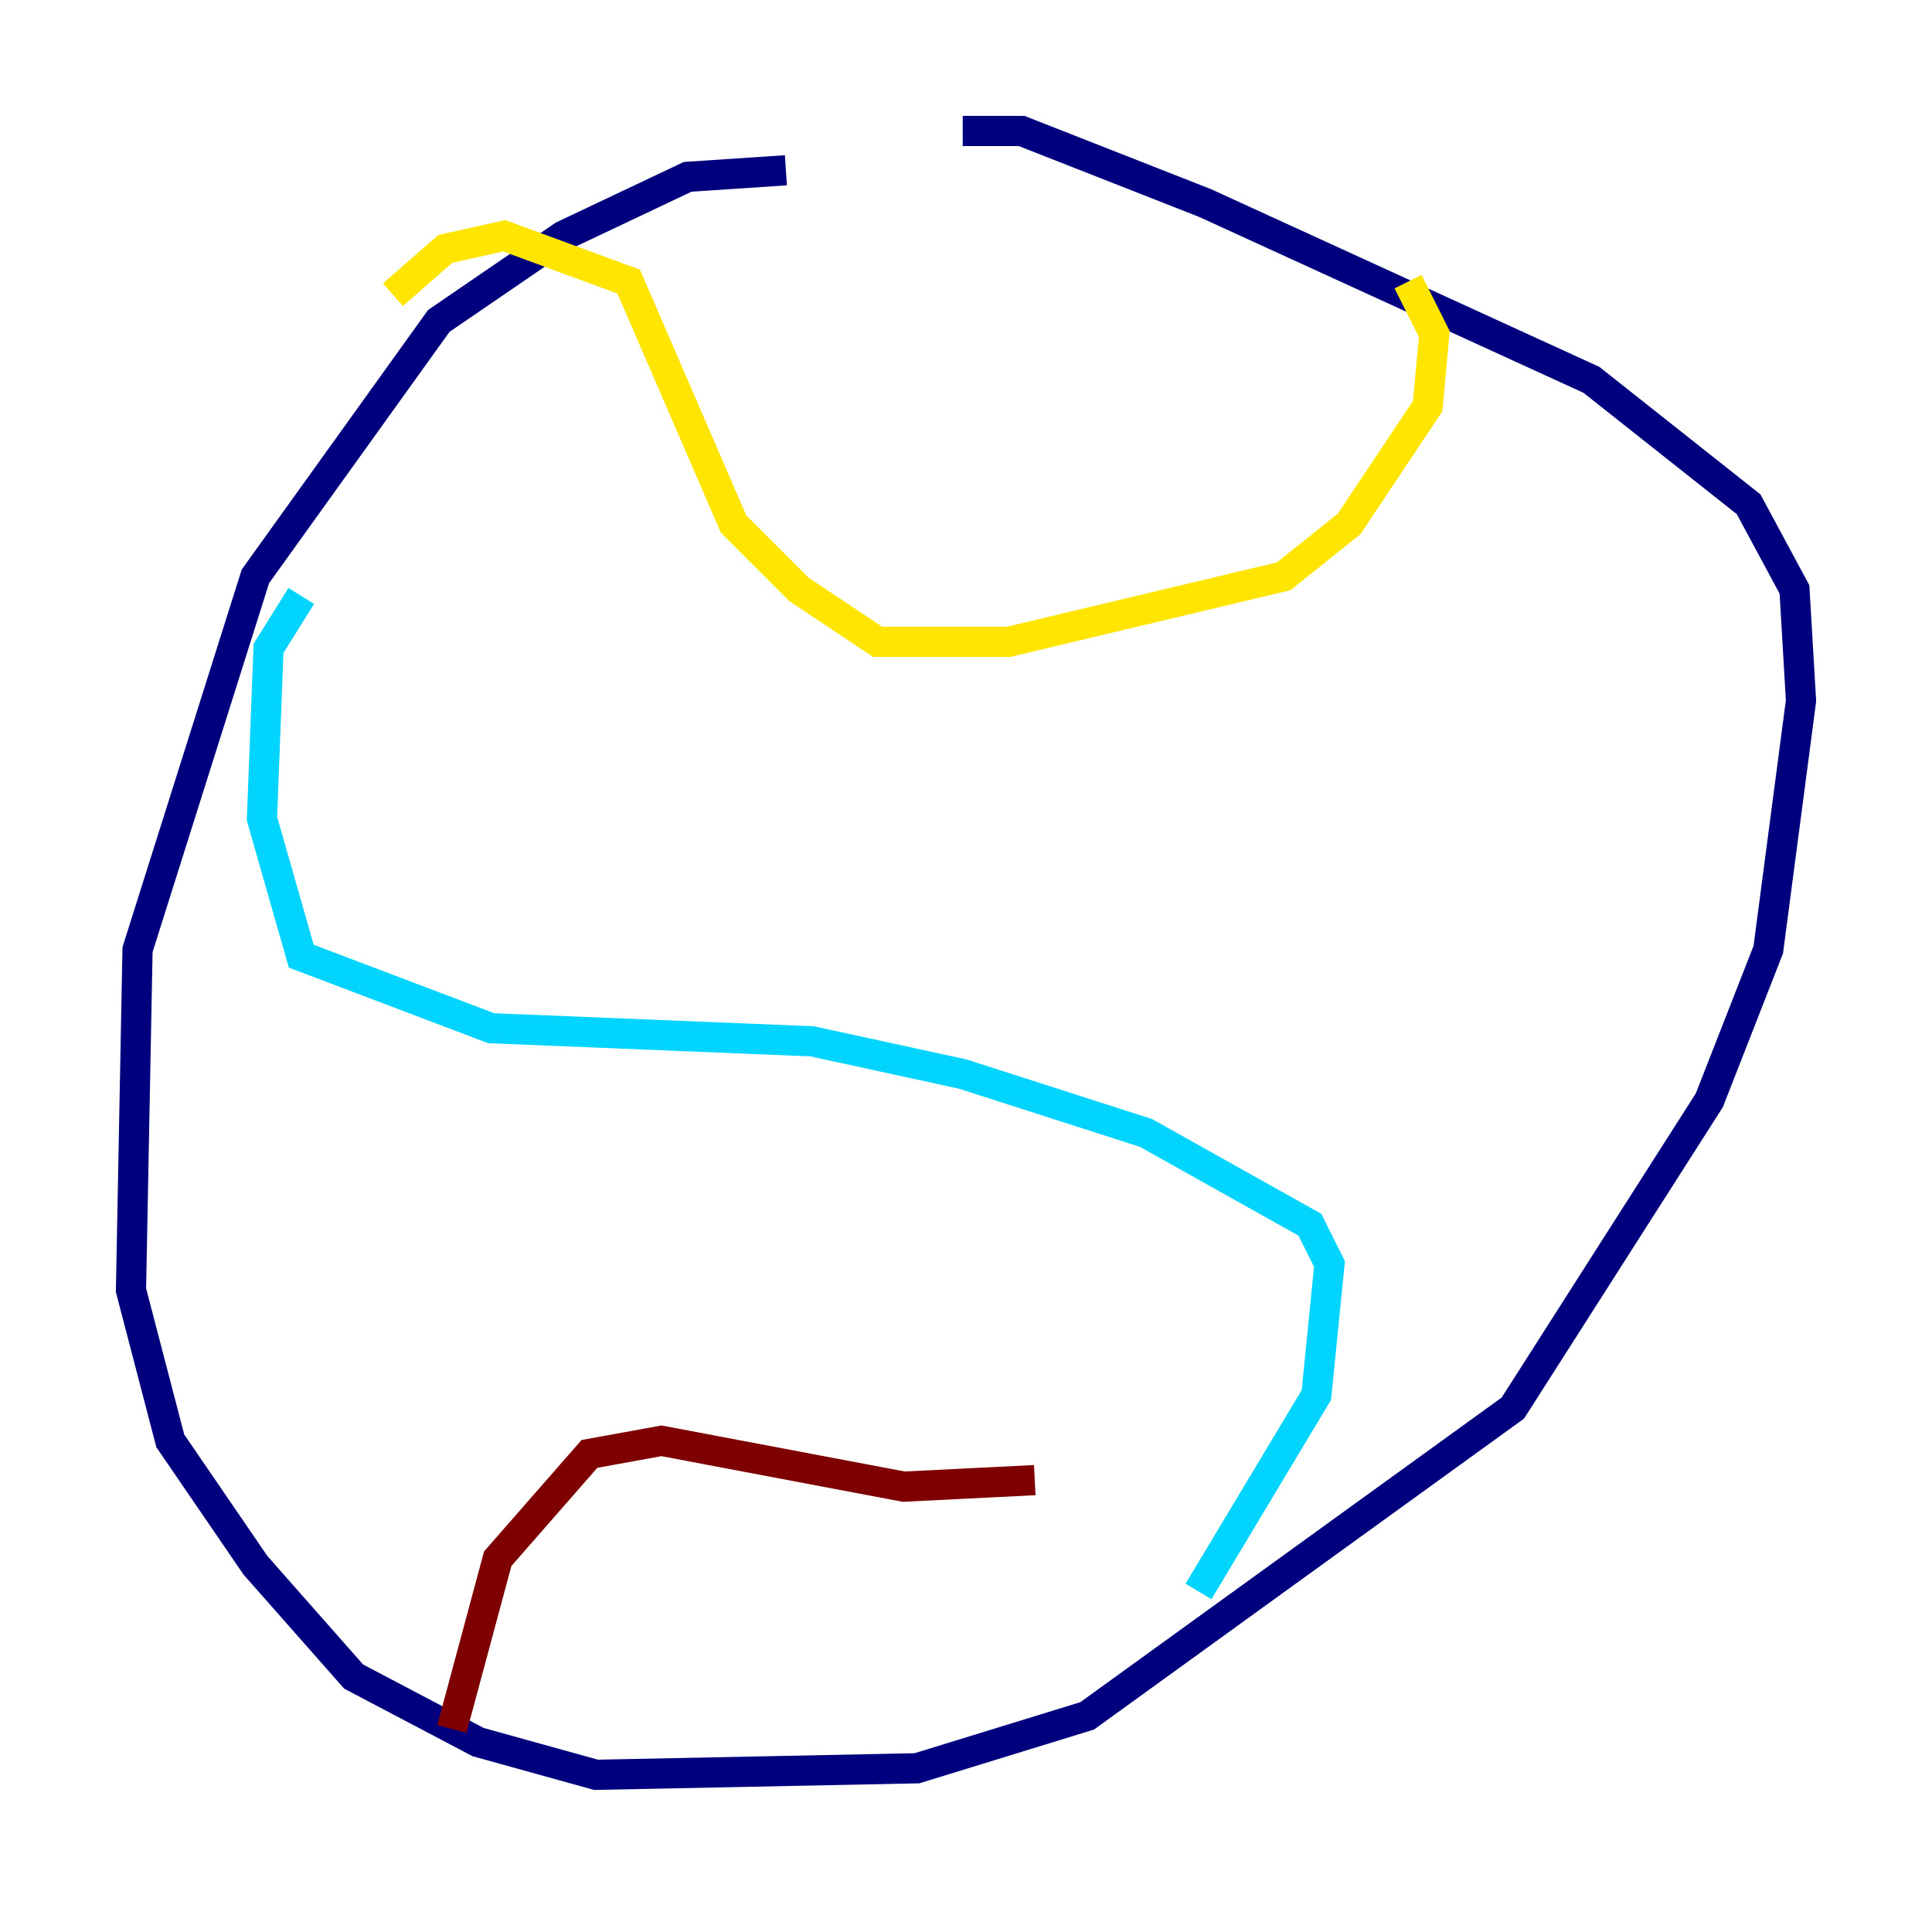 <?xml version="1.0" encoding="utf-8" ?>
<svg baseProfile="tiny" height="128" version="1.2" viewBox="0,0,128,128" width="128" xmlns="http://www.w3.org/2000/svg" xmlns:ev="http://www.w3.org/2001/xml-events" xmlns:xlink="http://www.w3.org/1999/xlink"><defs /><polyline fill="none" points="52.068,11.281 45.559,11.715 37.315,15.62 29.071,21.261 16.922,38.183 9.112,62.915 8.678,85.478 11.281,95.458 16.922,103.702 23.43,111.078 31.675,115.417 39.485,117.586 60.746,117.153 72.027,113.681 100.231,93.288 113.248,72.895 117.153,62.915 119.322,46.427 118.888,39.051 115.851,33.41 105.437,25.166 79.837,13.451 67.688,8.678 63.783,8.678" stroke="#00007f" stroke-width="2" /><polyline fill="none" points="19.959,39.485 17.79,42.956 17.356,54.237 19.959,63.349 32.542,68.122 53.803,68.99 63.783,71.159 75.932,75.064 86.78,81.139 88.081,83.742 87.214,92.42 79.403,105.437" stroke="#00d4ff" stroke-width="2" /><polyline fill="none" points="93.288,18.658 95.024,22.129 94.59,26.902 89.383,34.712 85.044,38.183 66.82,42.522 58.142,42.522 52.936,39.051 48.597,34.712 41.654,18.658 33.41,15.62 29.505,16.488 26.034,19.525" stroke="#ffe500" stroke-width="2" /><polyline fill="none" points="29.939,114.549 32.976,103.268 39.051,96.325 43.824,95.458 59.878,98.495 68.556,98.061" stroke="#7f0000" stroke-width="2" /></svg>
